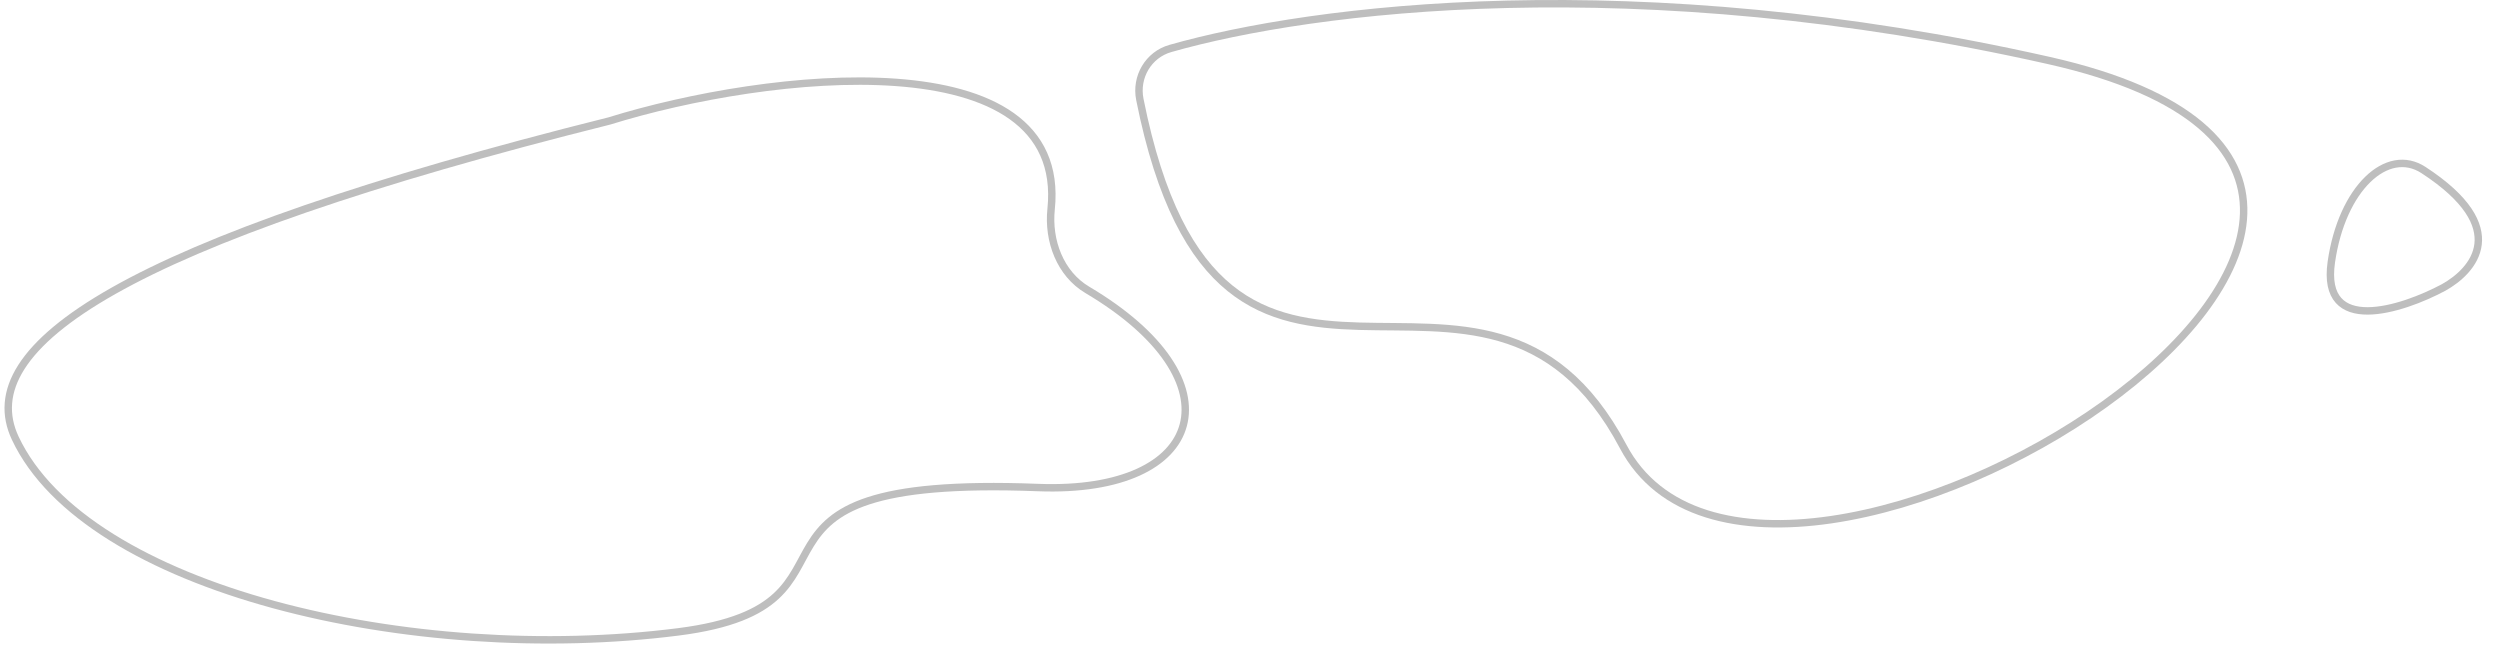 <svg width="673" height="179" viewBox="0 0 673 179" fill="none" xmlns="http://www.w3.org/2000/svg">
<path d="M657.798 77.4C665.842 72.937 676.352 61.39 652.399 45.771C642.635 39.404 630.44 50.661 627.591 70.561C624.741 90.461 646.542 83.412 657.798 77.4Z" stroke="#BEBEBE" stroke-width="2"/>
<path d="M282.959 56.295C287.739 10.165 206.546 19.358 164.023 32.566C32.99 65.337 -7.509 93.226 4.105 117.95C23.299 158.806 111.043 179.237 182.671 170.089C239.524 162.828 188.205 127.715 279.446 131.247C324.783 133.002 333.923 102.452 292.722 78.045C285.37 73.689 282.078 64.795 282.959 56.295Z" stroke="#BEBEBE" stroke-width="2"/>
<path d="M436.967 120.217C399.166 48.765 328.749 136.431 306.848 26.774C305.639 20.723 309.14 14.733 315.075 13.042C353.287 2.157 440.025 -8.867 551.626 16.301C705.227 50.939 475.908 193.824 436.967 120.217Z" stroke="#BEBEBE" stroke-width="2"/>
</svg>
